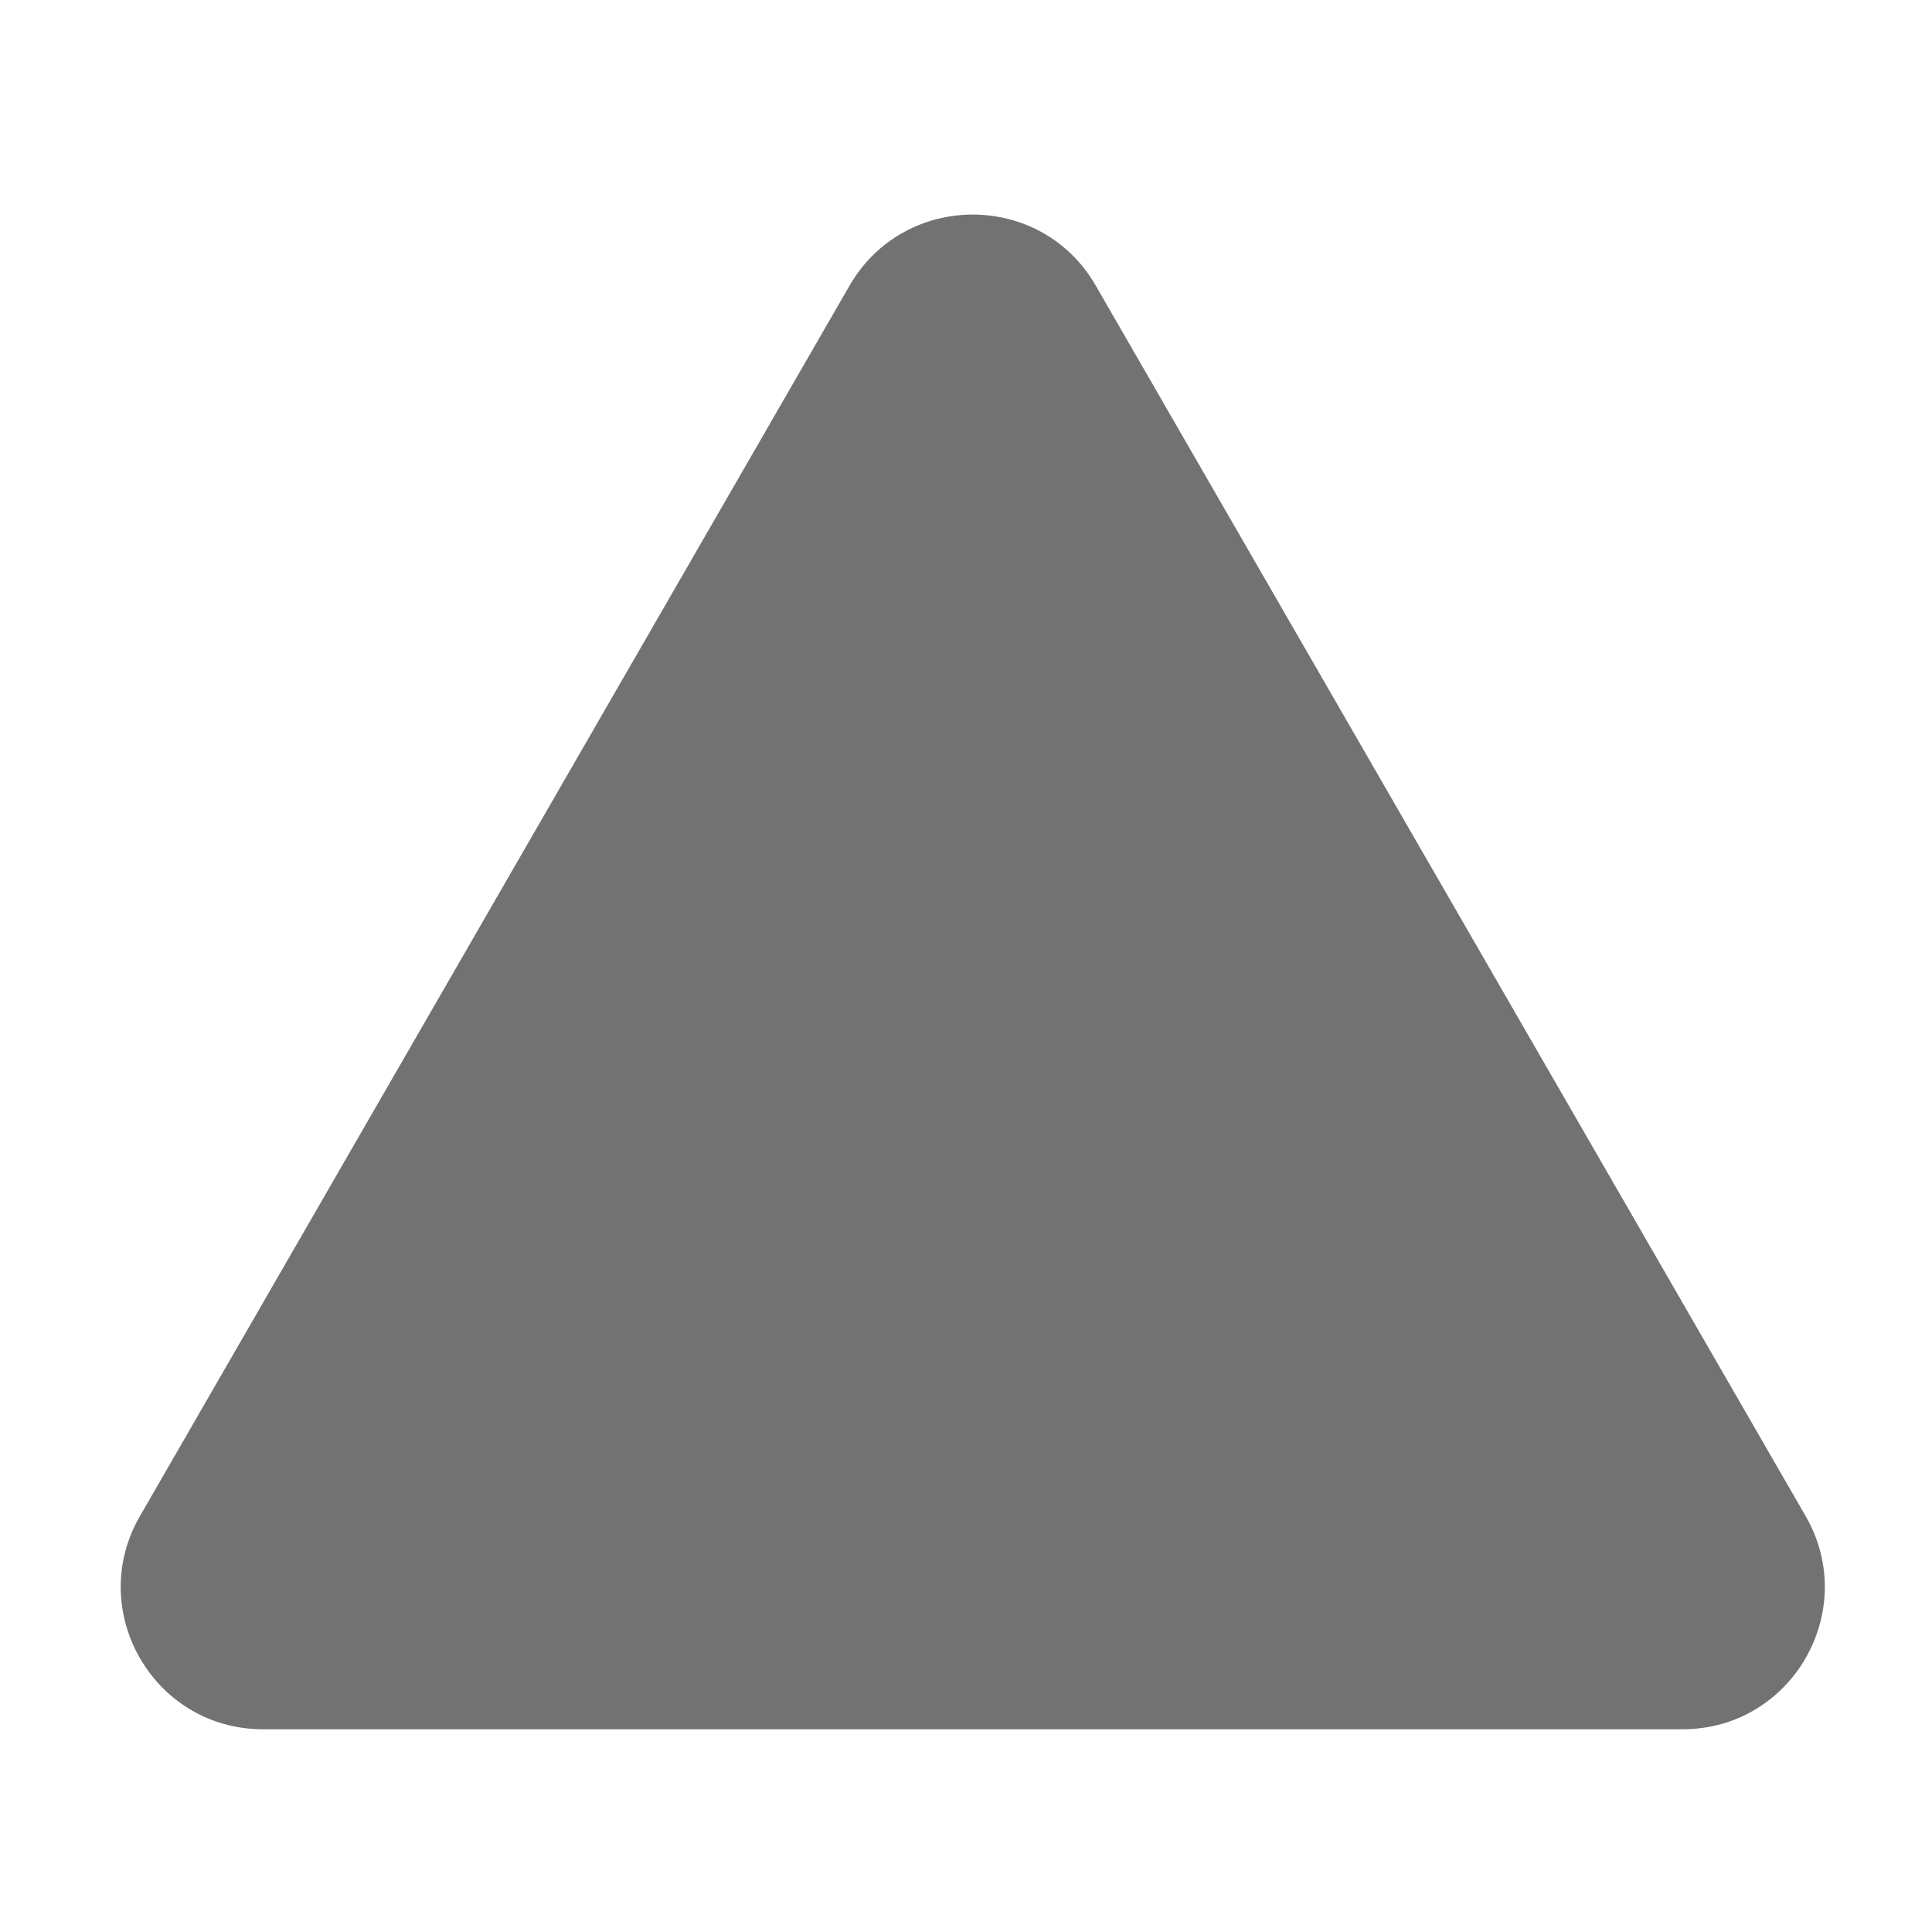 ﻿<?xml version='1.0' encoding='UTF-8'?>
<svg viewBox="-1.998 -3.554 32 32" xmlns="http://www.w3.org/2000/svg">
  <g transform="matrix(0.049, 0, 0, 0.049, 0, 0)">
    <path d="M329.6, 24C311.2, -8 264.9, -8 246.4, 24L6.5, 440C-11.9, 471.9 11.1, 512 48.1, 512L528, 512C564.9, 512 588, 472 569.6, 440L329.6, 24z" fill="#727272" fill-opacity="1" class="Black" />
  </g>
</svg>